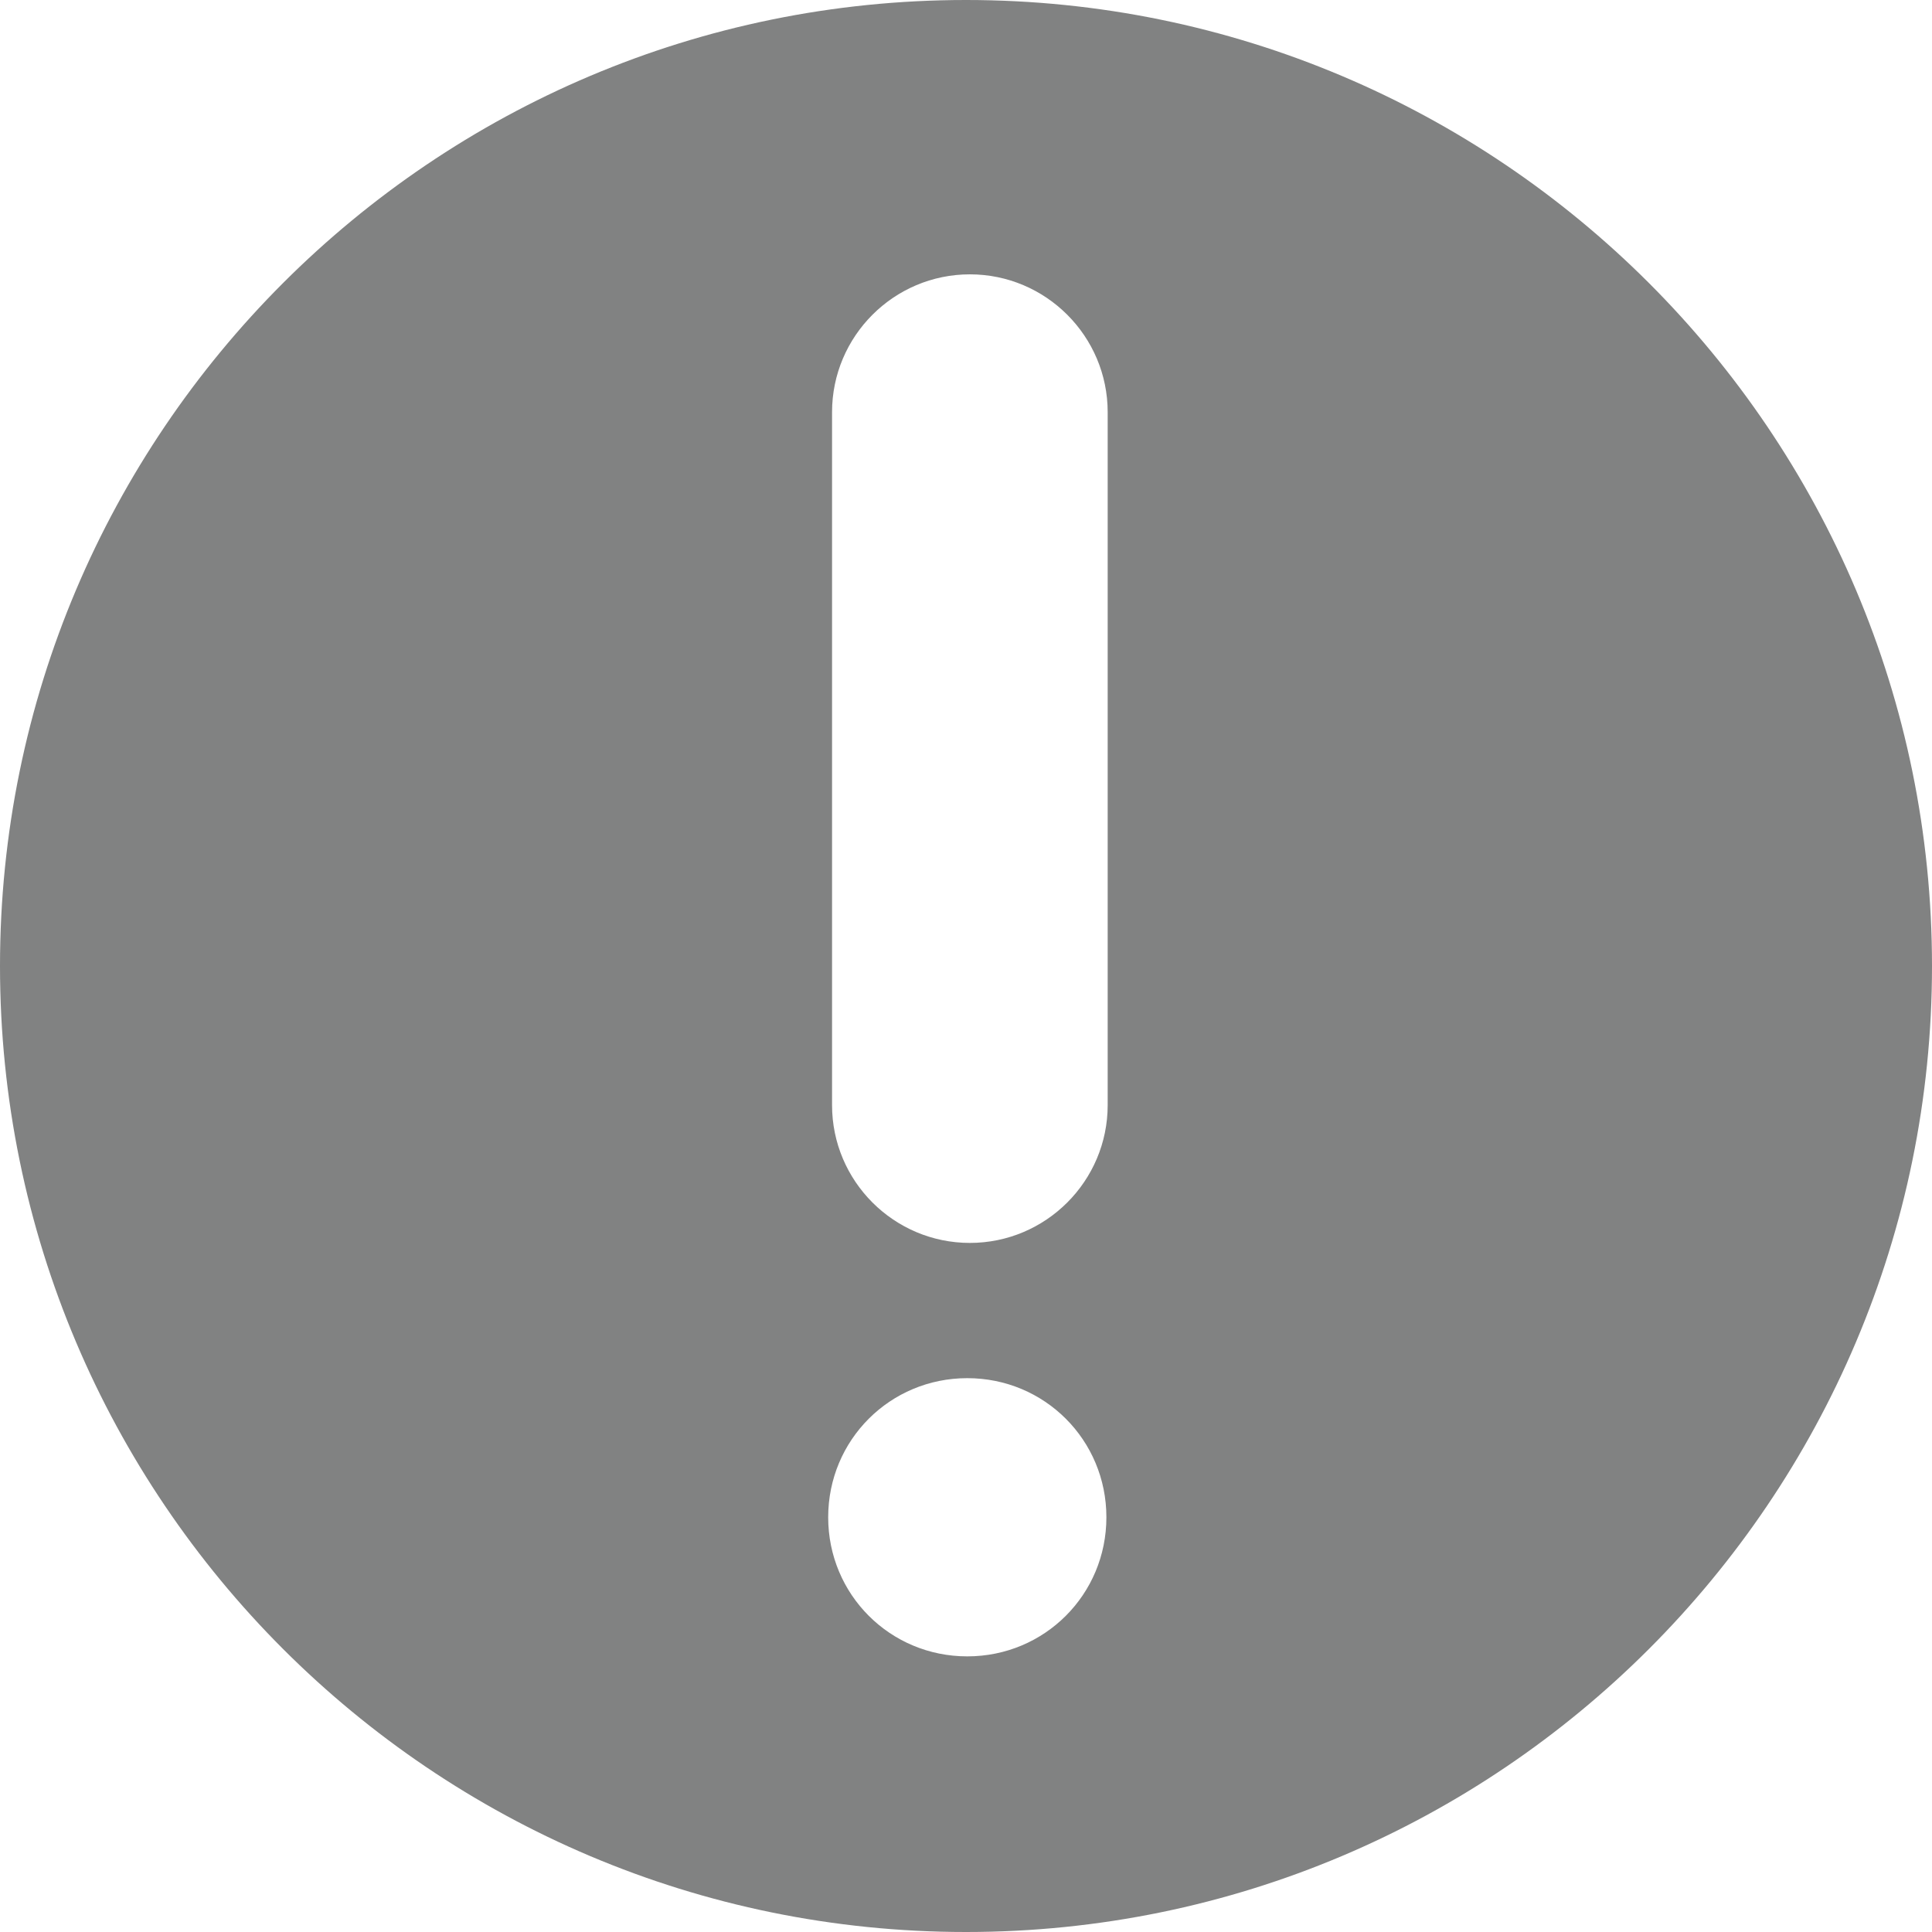<?xml version="1.0" encoding="utf-8"?>
<!-- Generator: Adobe Illustrator 19.0.0, SVG Export Plug-In . SVG Version: 6.00 Build 0)  -->
<svg version="1.1" id="Layer_1" xmlns="http://www.w3.org/2000/svg" xmlns:xlink="http://www.w3.org/1999/xlink" x="0px" y="0px"
	 viewBox="-364.1 322.1 150 150" style="enable-background:new -364.1 322.1 150 150;" xml:space="preserve">
<style type="text/css">
	.st0{fill:#818282;}
</style>
<path class="st0" d="M-289.1,322.1c-41.4,0-75,33.6-75,75c0,41.4,33.6,75,75,75s75-33.6,75-75C-214.1,355.7-247.7,322.1-289.1,322.1
	 M-289,450.7c-6,0-10.8-4.8-10.8-10.8s4.8-10.8,10.8-10.8s10.8,4.8,10.8,10.8S-283,450.7-289,450.7 M-278.1,407.9
	c0,5.9-4.8,10.7-10.7,10.7s-10.7-4.8-10.7-10.7v-53.8c0-5.9,4.8-10.7,10.7-10.7c5.9,0,10.7,4.8,10.7,10.7V407.9z"/>
</svg>
